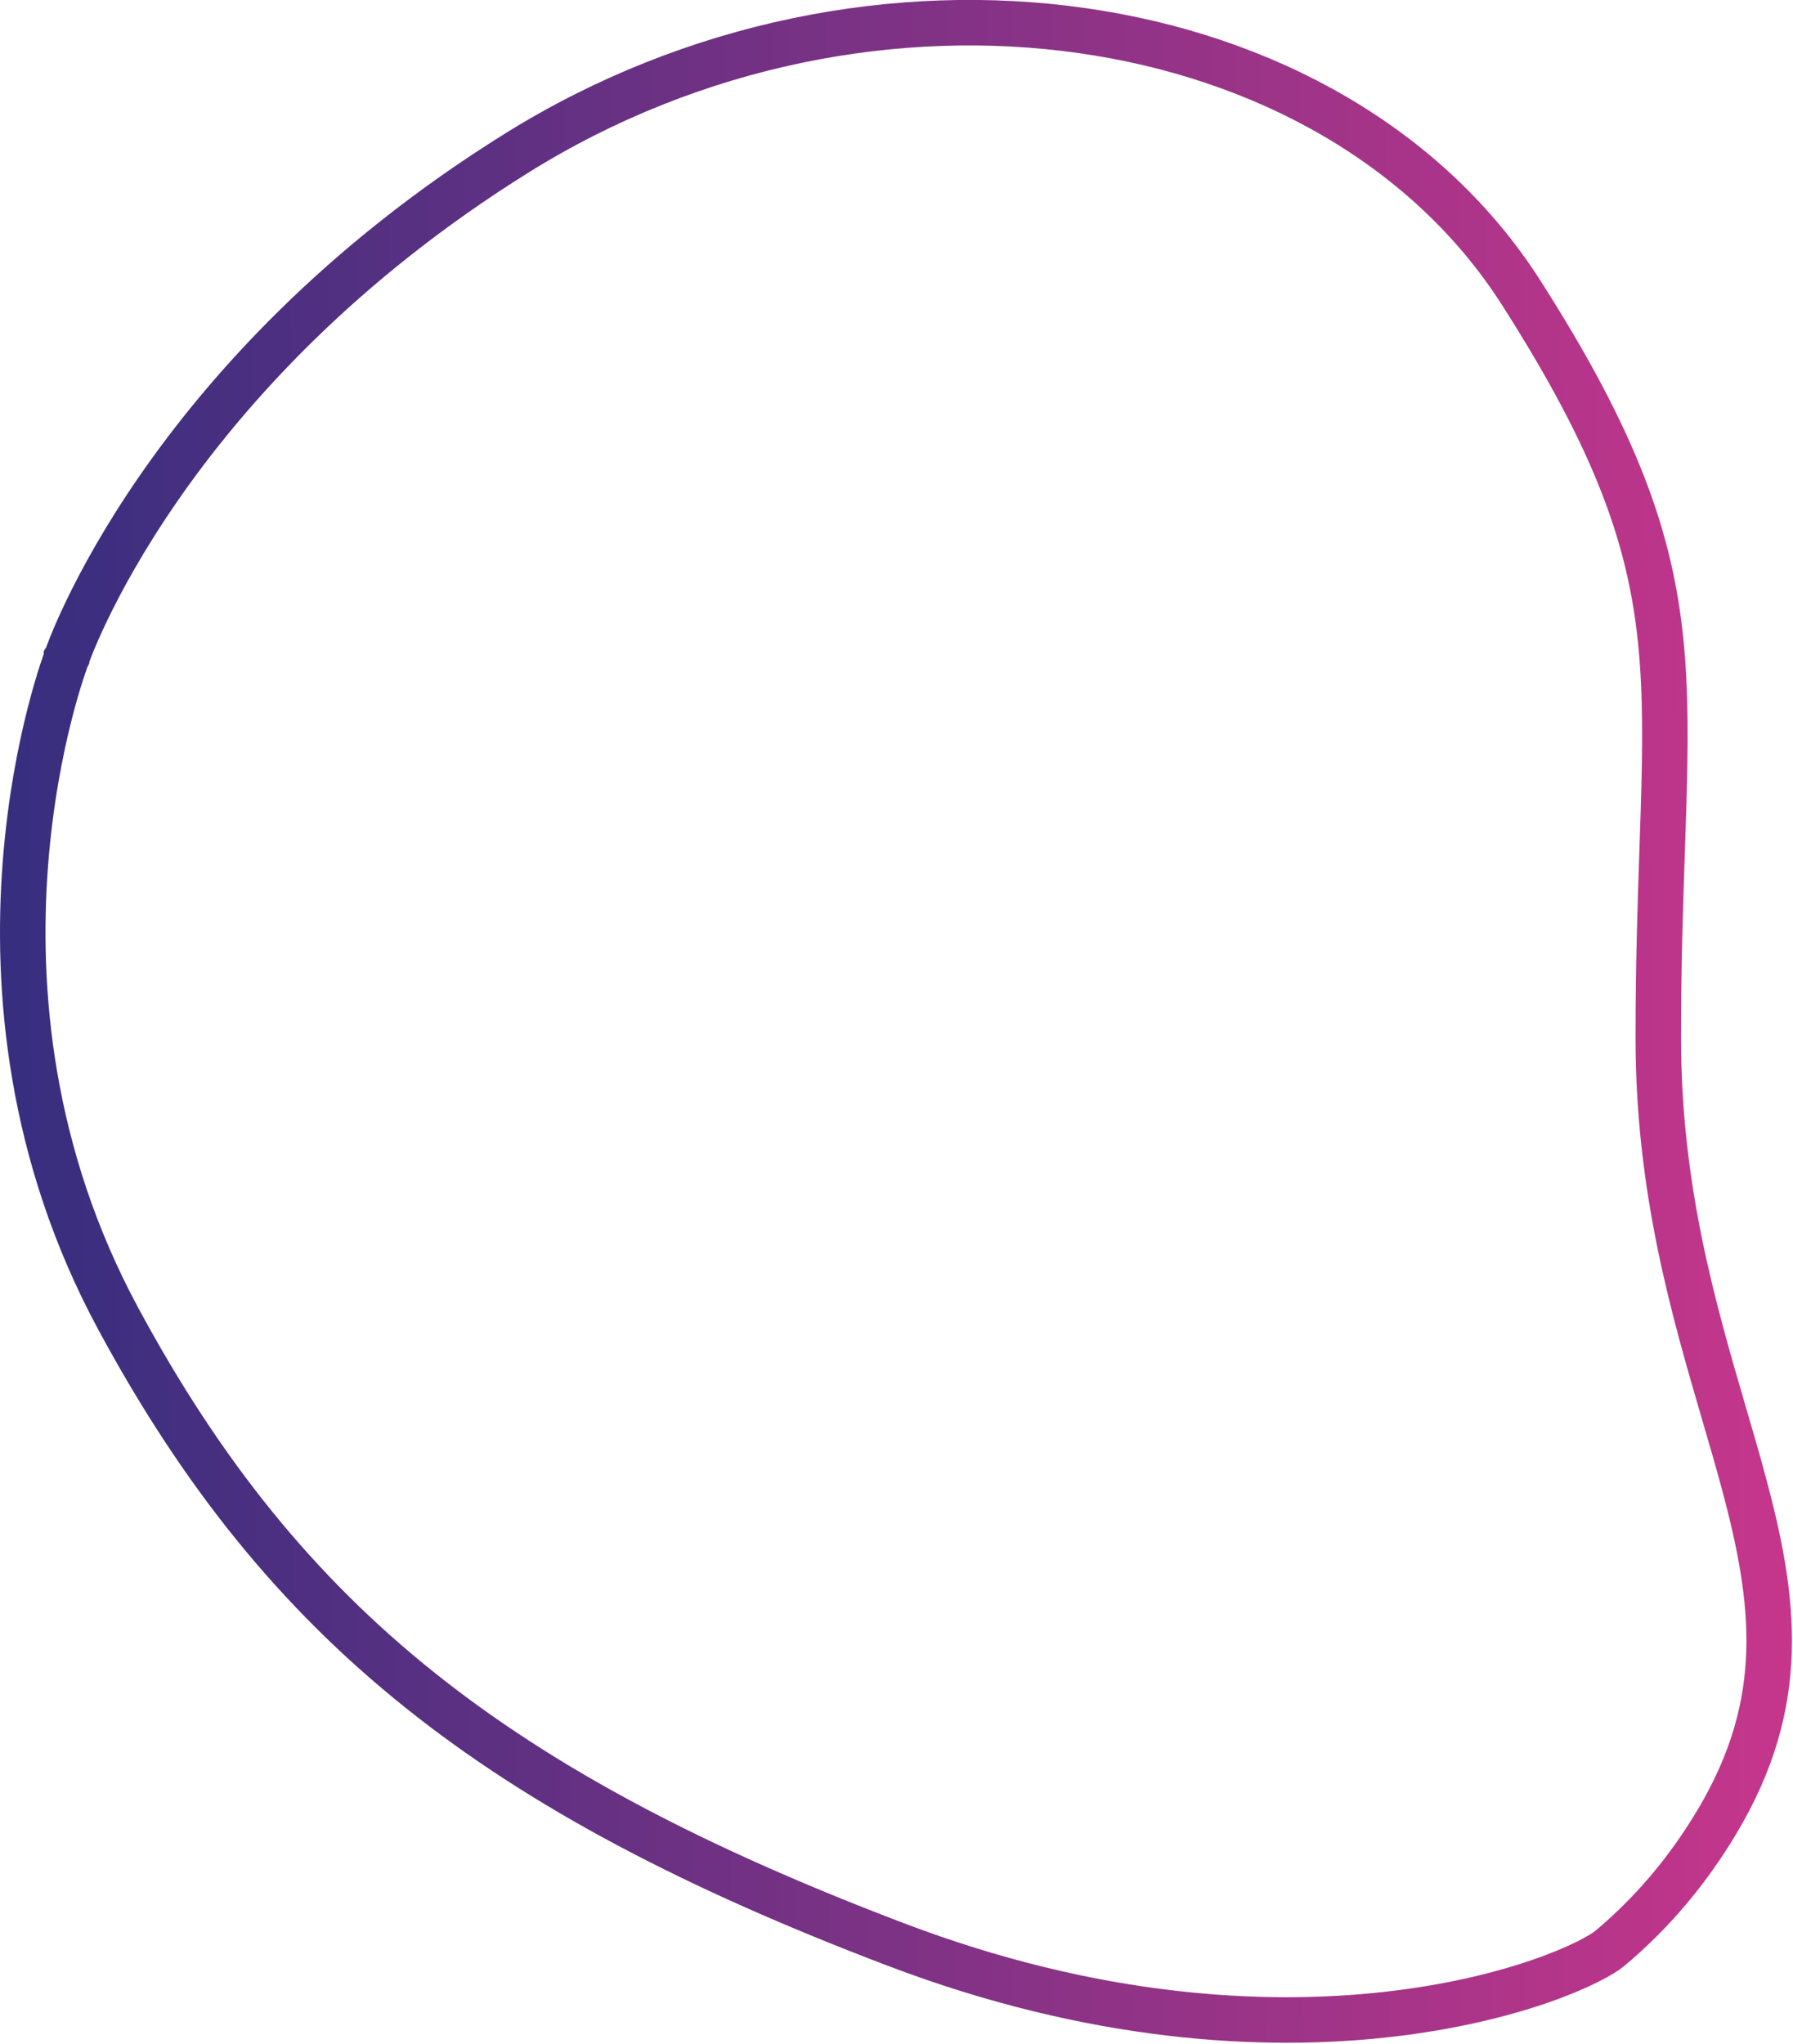 <svg width="394" height="449" viewBox="0 0 394 449" fill="none" xmlns="http://www.w3.org/2000/svg">
<path d="M113.585 33.604L113.588 33.602C191.402 -14.914 293.189 0.226 334.151 64.122C355.288 97.144 362.641 118.35 364.931 140.822C366.091 152.205 365.964 164.037 365.533 178.154C365.445 181.022 365.345 183.981 365.242 187.044C364.838 198.999 364.38 212.538 364.401 228.368C364.444 261.281 372.166 287.676 378.843 310.502C380.366 315.706 381.834 320.725 383.145 325.594C390.207 351.826 392.888 373.946 377.415 399.985C370.865 410.996 362.951 420.283 353.772 427.979C352.078 429.4 346.985 432.273 338.443 435.22C330.077 438.107 318.795 440.93 305.049 442.488C277.582 445.602 240.313 443.664 196.837 427.137C152.848 410.415 119.276 392.875 92.171 371.186C65.114 349.536 44.302 323.592 26.05 289.802L26.049 289.8C6.35 253.38 3.485 217.043 5.581 189.711C6.629 176.052 8.913 164.687 10.928 156.76C11.935 152.798 12.873 149.702 13.553 147.613C13.892 146.57 14.167 145.779 14.353 145.258C14.446 144.998 14.517 144.805 14.563 144.683C14.585 144.621 14.602 144.578 14.612 144.552L14.621 144.527L14.622 144.526L14.622 144.525L14.623 144.523L14.663 144.42L14.698 144.316L14.698 144.316L14.698 144.314L14.699 144.311L14.704 144.298C14.711 144.278 14.723 144.243 14.74 144.193C14.775 144.093 14.832 143.934 14.912 143.717C15.071 143.283 15.322 142.621 15.674 141.748C16.376 140.002 17.479 137.416 19.055 134.143C22.205 127.594 27.241 118.298 34.727 107.461C49.696 85.793 74.464 57.964 113.585 33.604Z" stroke="url(#paint0_linear_5435_9)" stroke-width="10"/>
<defs>
<linearGradient id="paint0_linear_5435_9" x1="2.789" y1="244.377" x2="393.812" y2="243.454" gradientUnits="userSpaceOnUse">
<stop stop-color="#372E7F"/>
<stop offset="1" stop-color="#C6368B"/>
</linearGradient>
</defs>
</svg>
